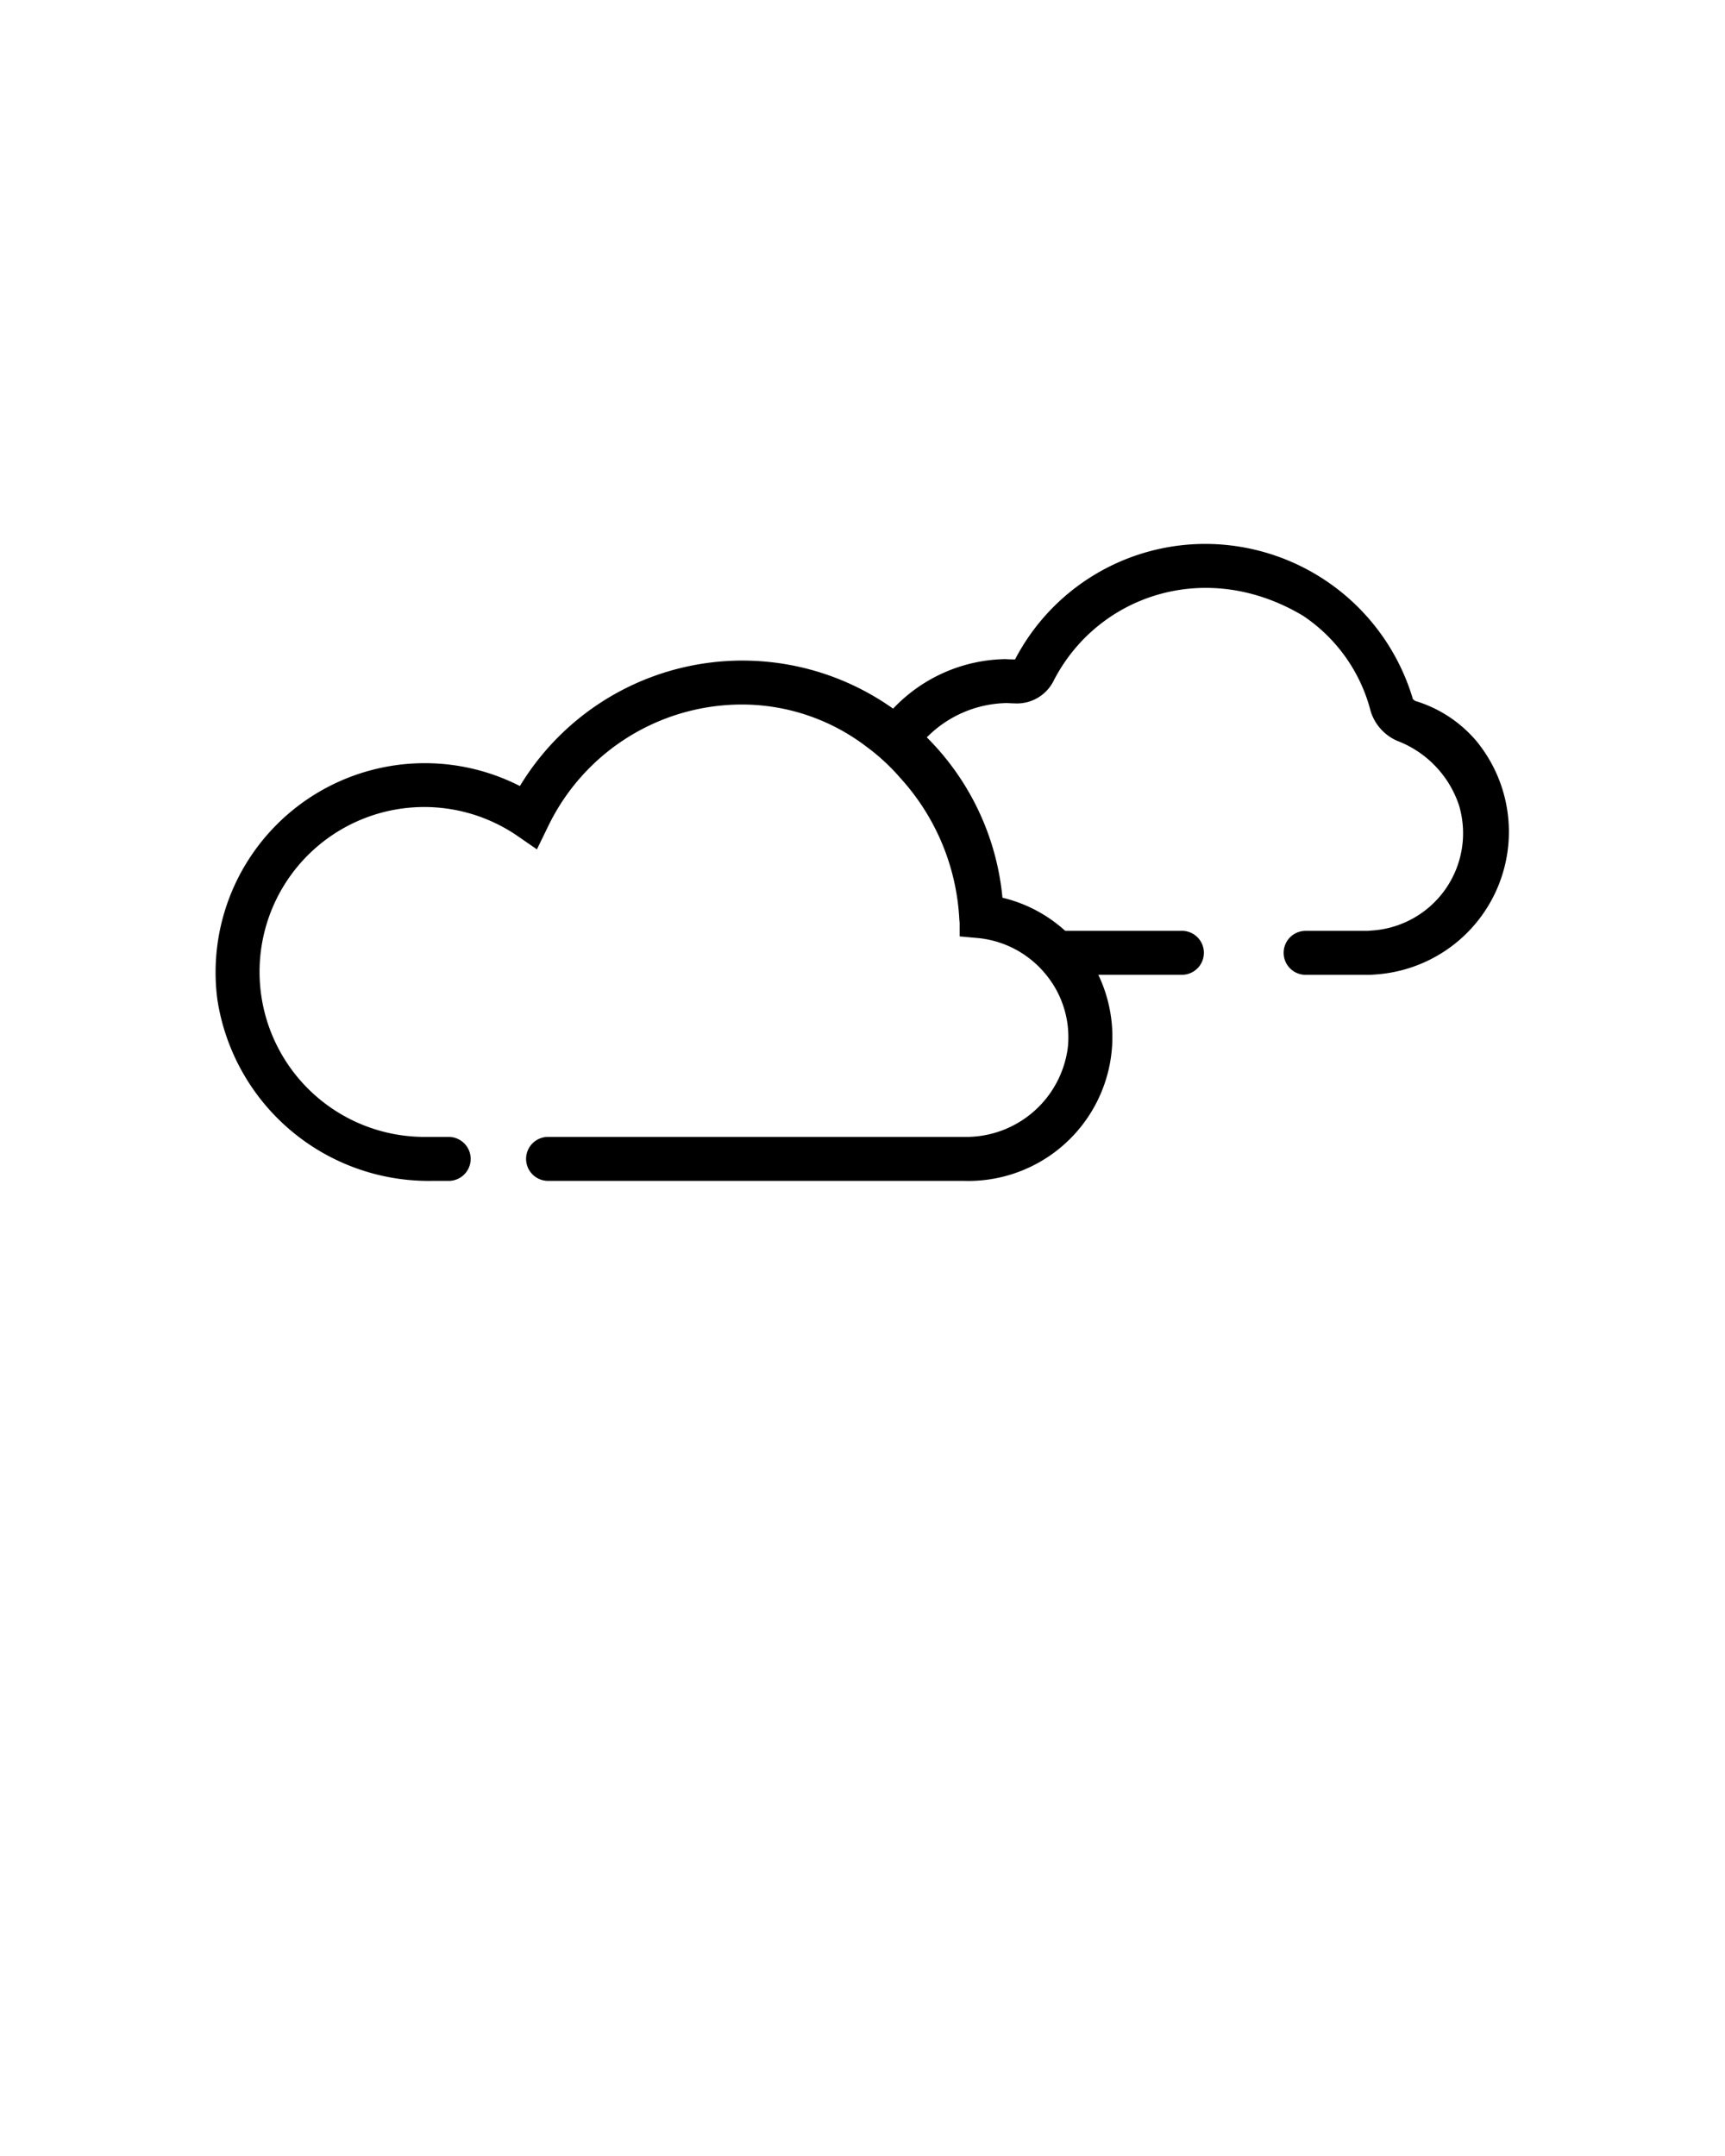 <svg xmlns="http://www.w3.org/2000/svg" data-name="Line Set" viewBox="0 0 100 125" x="0px" y="0px"><title>broken-clouds</title><path d="M79.698,56.501a5.317,5.317,0,0,1-.544.017h-3.501a1.275,1.275,0,0,1,0-2.549h3.501a2.29,2.29,0,0,0,.34-.017,5.653,5.653,0,0,0,5.082-7.274,6.042,6.042,0,0,0-3.569-3.722,2.764,2.764,0,0,1-1.547-1.717,9.479,9.479,0,0,0-3.926-5.541c-5.608-3.348-11.897-1.19-14.446,3.756A2.374,2.374,0,0,1,58.81,40.78c-.17,0-.323-.017-.476-.017a6.669,6.669,0,0,0-4.606,1.988,15.132,15.132,0,0,1,4.385,9.296,8.26,8.26,0,0,1,3.637,1.92h6.73a1.275,1.275,0,1,1,0,2.549H63.671a8.353,8.353,0,0,1-7.818,11.948H31.737a1.275,1.275,0,0,1,0-2.549H55.904a5.942,5.942,0,0,0,5.999-5.184,5.713,5.713,0,0,0-1.258-4.215,5.798,5.798,0,0,0-3.892-2.124l-1.122-.102v-.646a1.856,1.856,0,0,0-.017-.306,13.174,13.174,0,0,0-3.416-8.226,12.025,12.025,0,0,0-1.988-1.836A11.902,11.902,0,0,0,43.175,40.848a12.474,12.474,0,0,0-11.404,7.07l-.646,1.326-1.207-.833a9.547,9.547,0,0,0-14.633,5.812,9.571,9.571,0,0,0,9.33,11.693h1.36a1.275,1.275,0,1,1,0,2.549H25.024A12.394,12.394,0,0,1,12.6,57.945,12.128,12.128,0,0,1,30.139,45.573a15.078,15.078,0,0,1,21.635-4.487,9.153,9.153,0,0,1,6.526-2.872c.187.017.374.017.544.017a12.436,12.436,0,0,1,11.064-6.696A12.569,12.569,0,0,1,81.89,40.474c0,.034.034.102.17.17a7.478,7.478,0,0,1,3.535,2.328A8.291,8.291,0,0,1,79.698,56.501Z"/></svg>